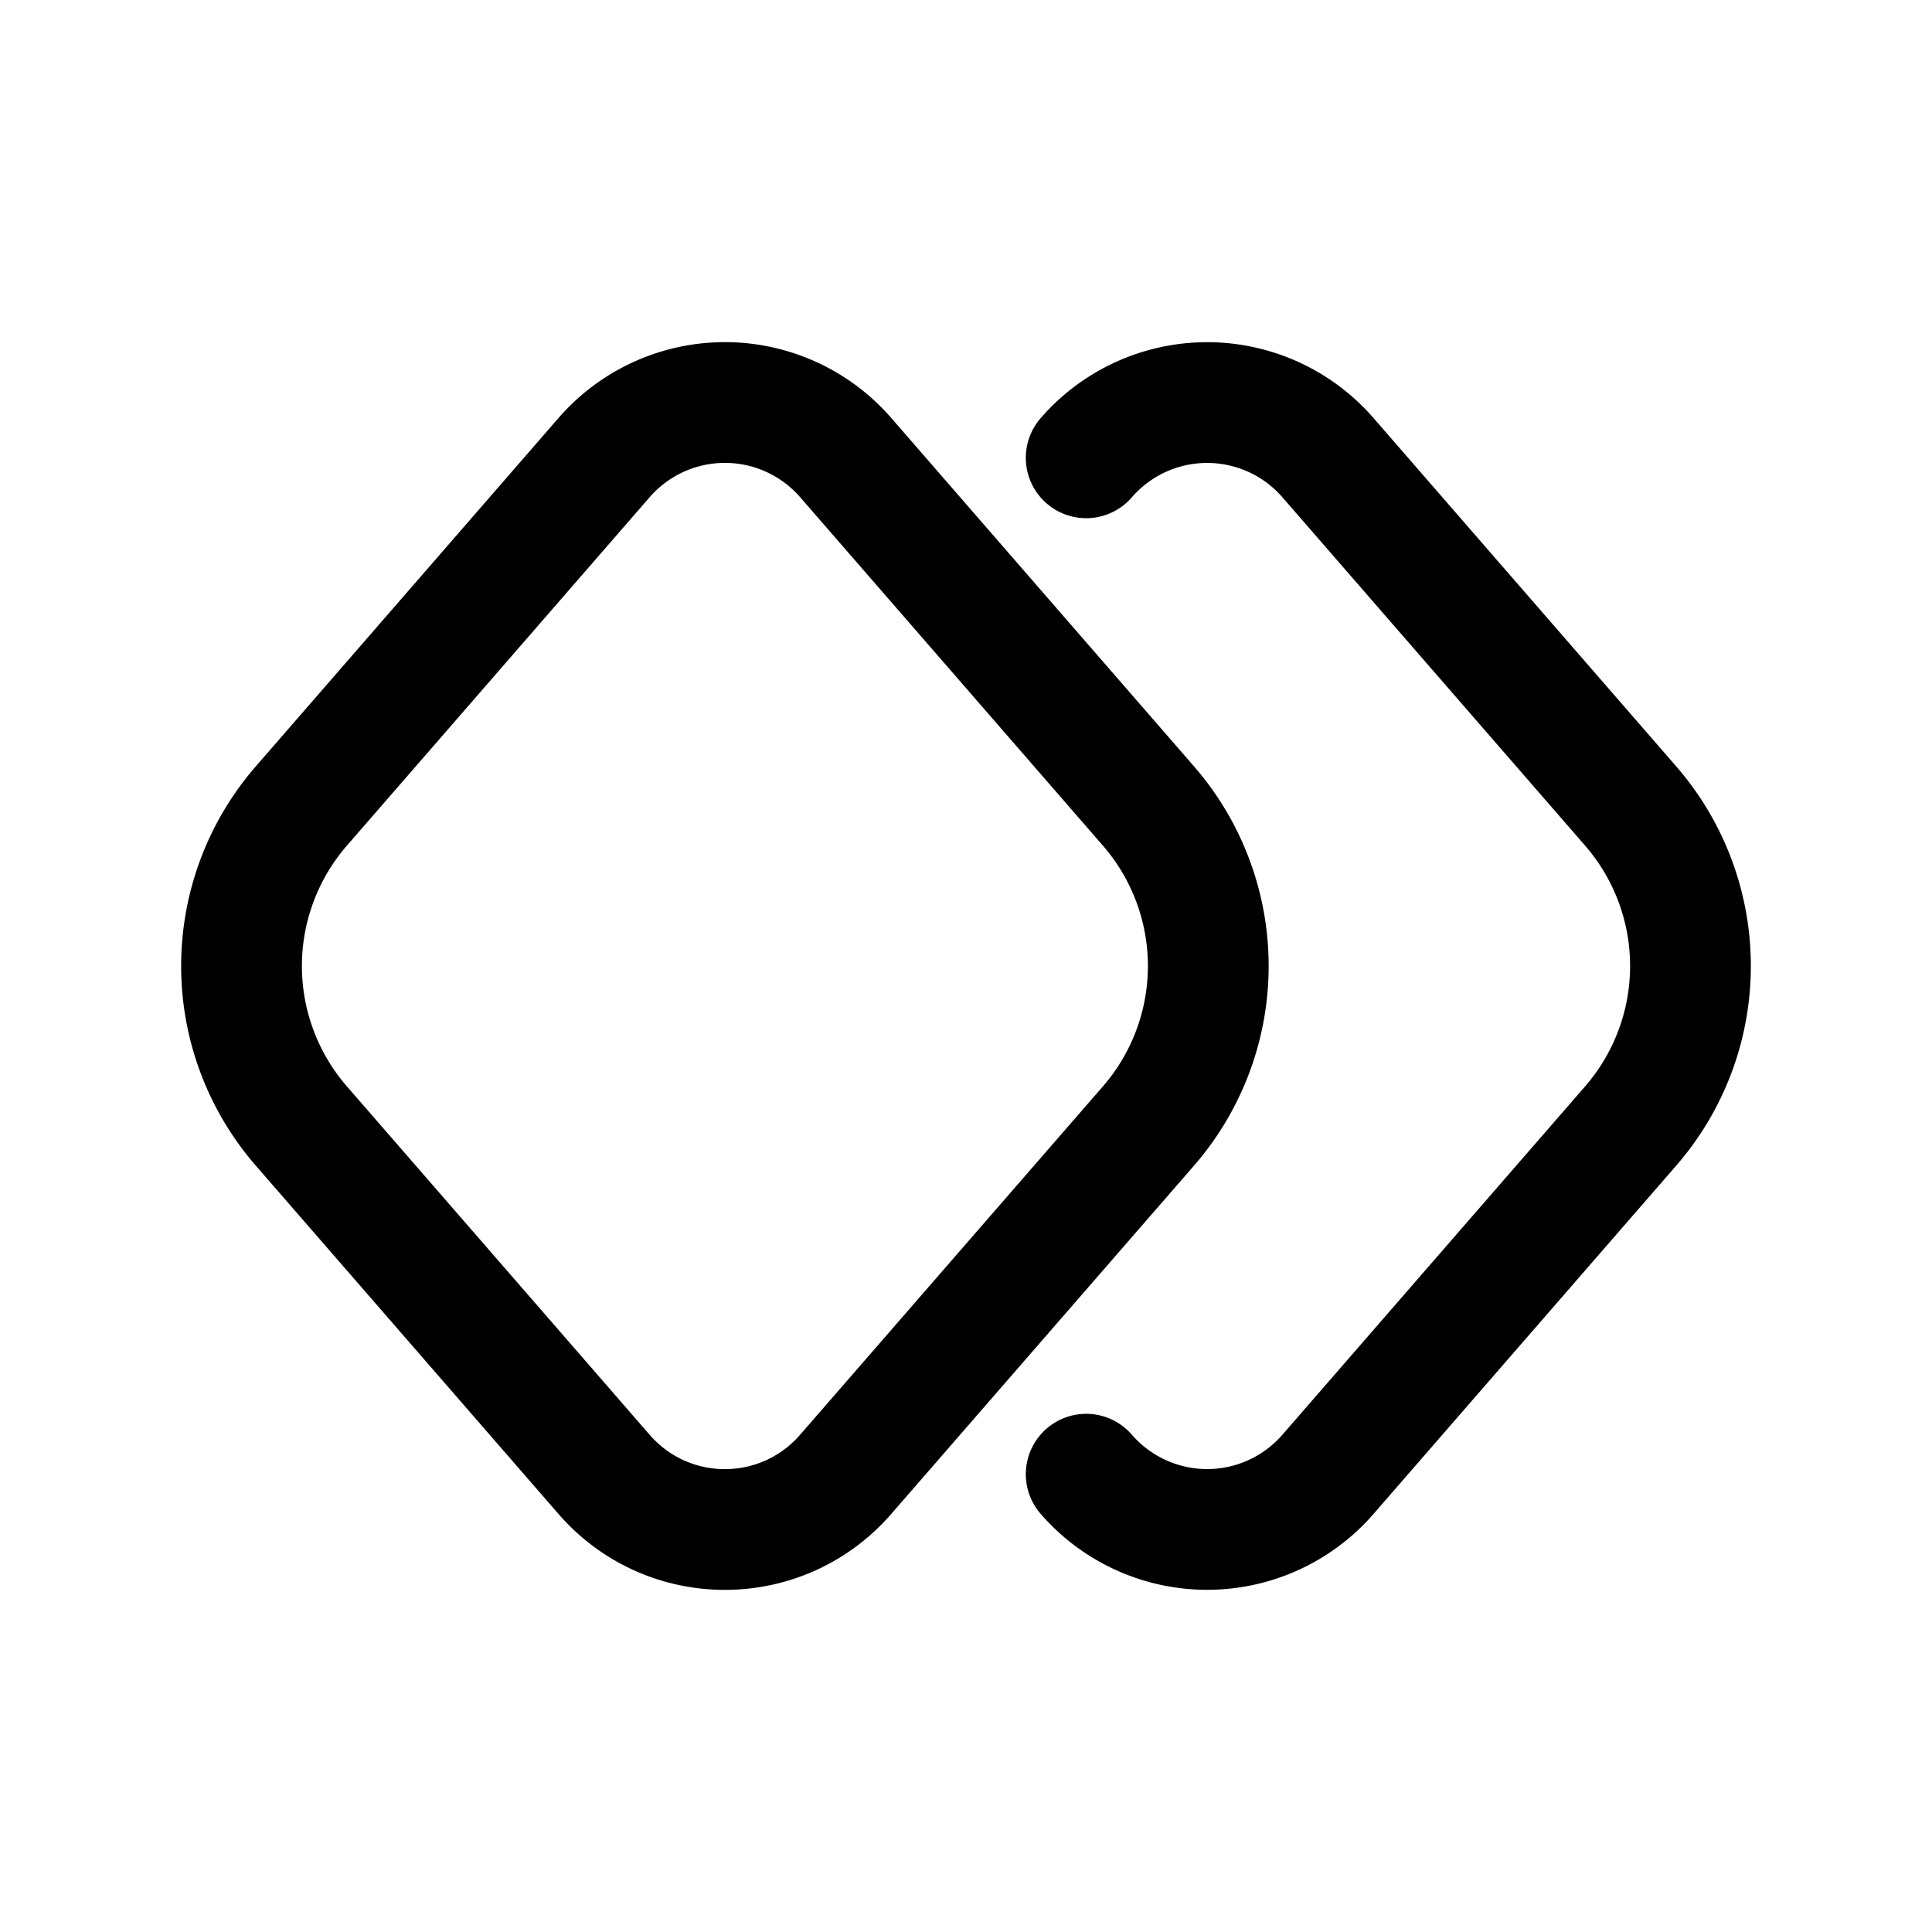 <svg id="motionKeyframes" xmlns="http://www.w3.org/2000/svg" fill="none" viewBox="0 0 24 24"><path stroke="currentColor" stroke-linecap="round" stroke-linejoin="round" stroke-width="1.5" d="M13.493 5.687a1.988 1.988 0 0 1 3.005 0l3.76 4.327a3.03 3.03 0 0 1 0 3.972l-3.76 4.327a1.988 1.988 0 0 1-3.005 0M7.502 5.687l-3.76 4.327a3.03 3.03 0 0 0 0 3.972l3.76 4.327c.795.916 2.21.916 3.005 0l3.761-4.327a3.03 3.03 0 0 0 0-3.972l-3.76-4.327a1.988 1.988 0 0 0-3.006 0" /></svg>